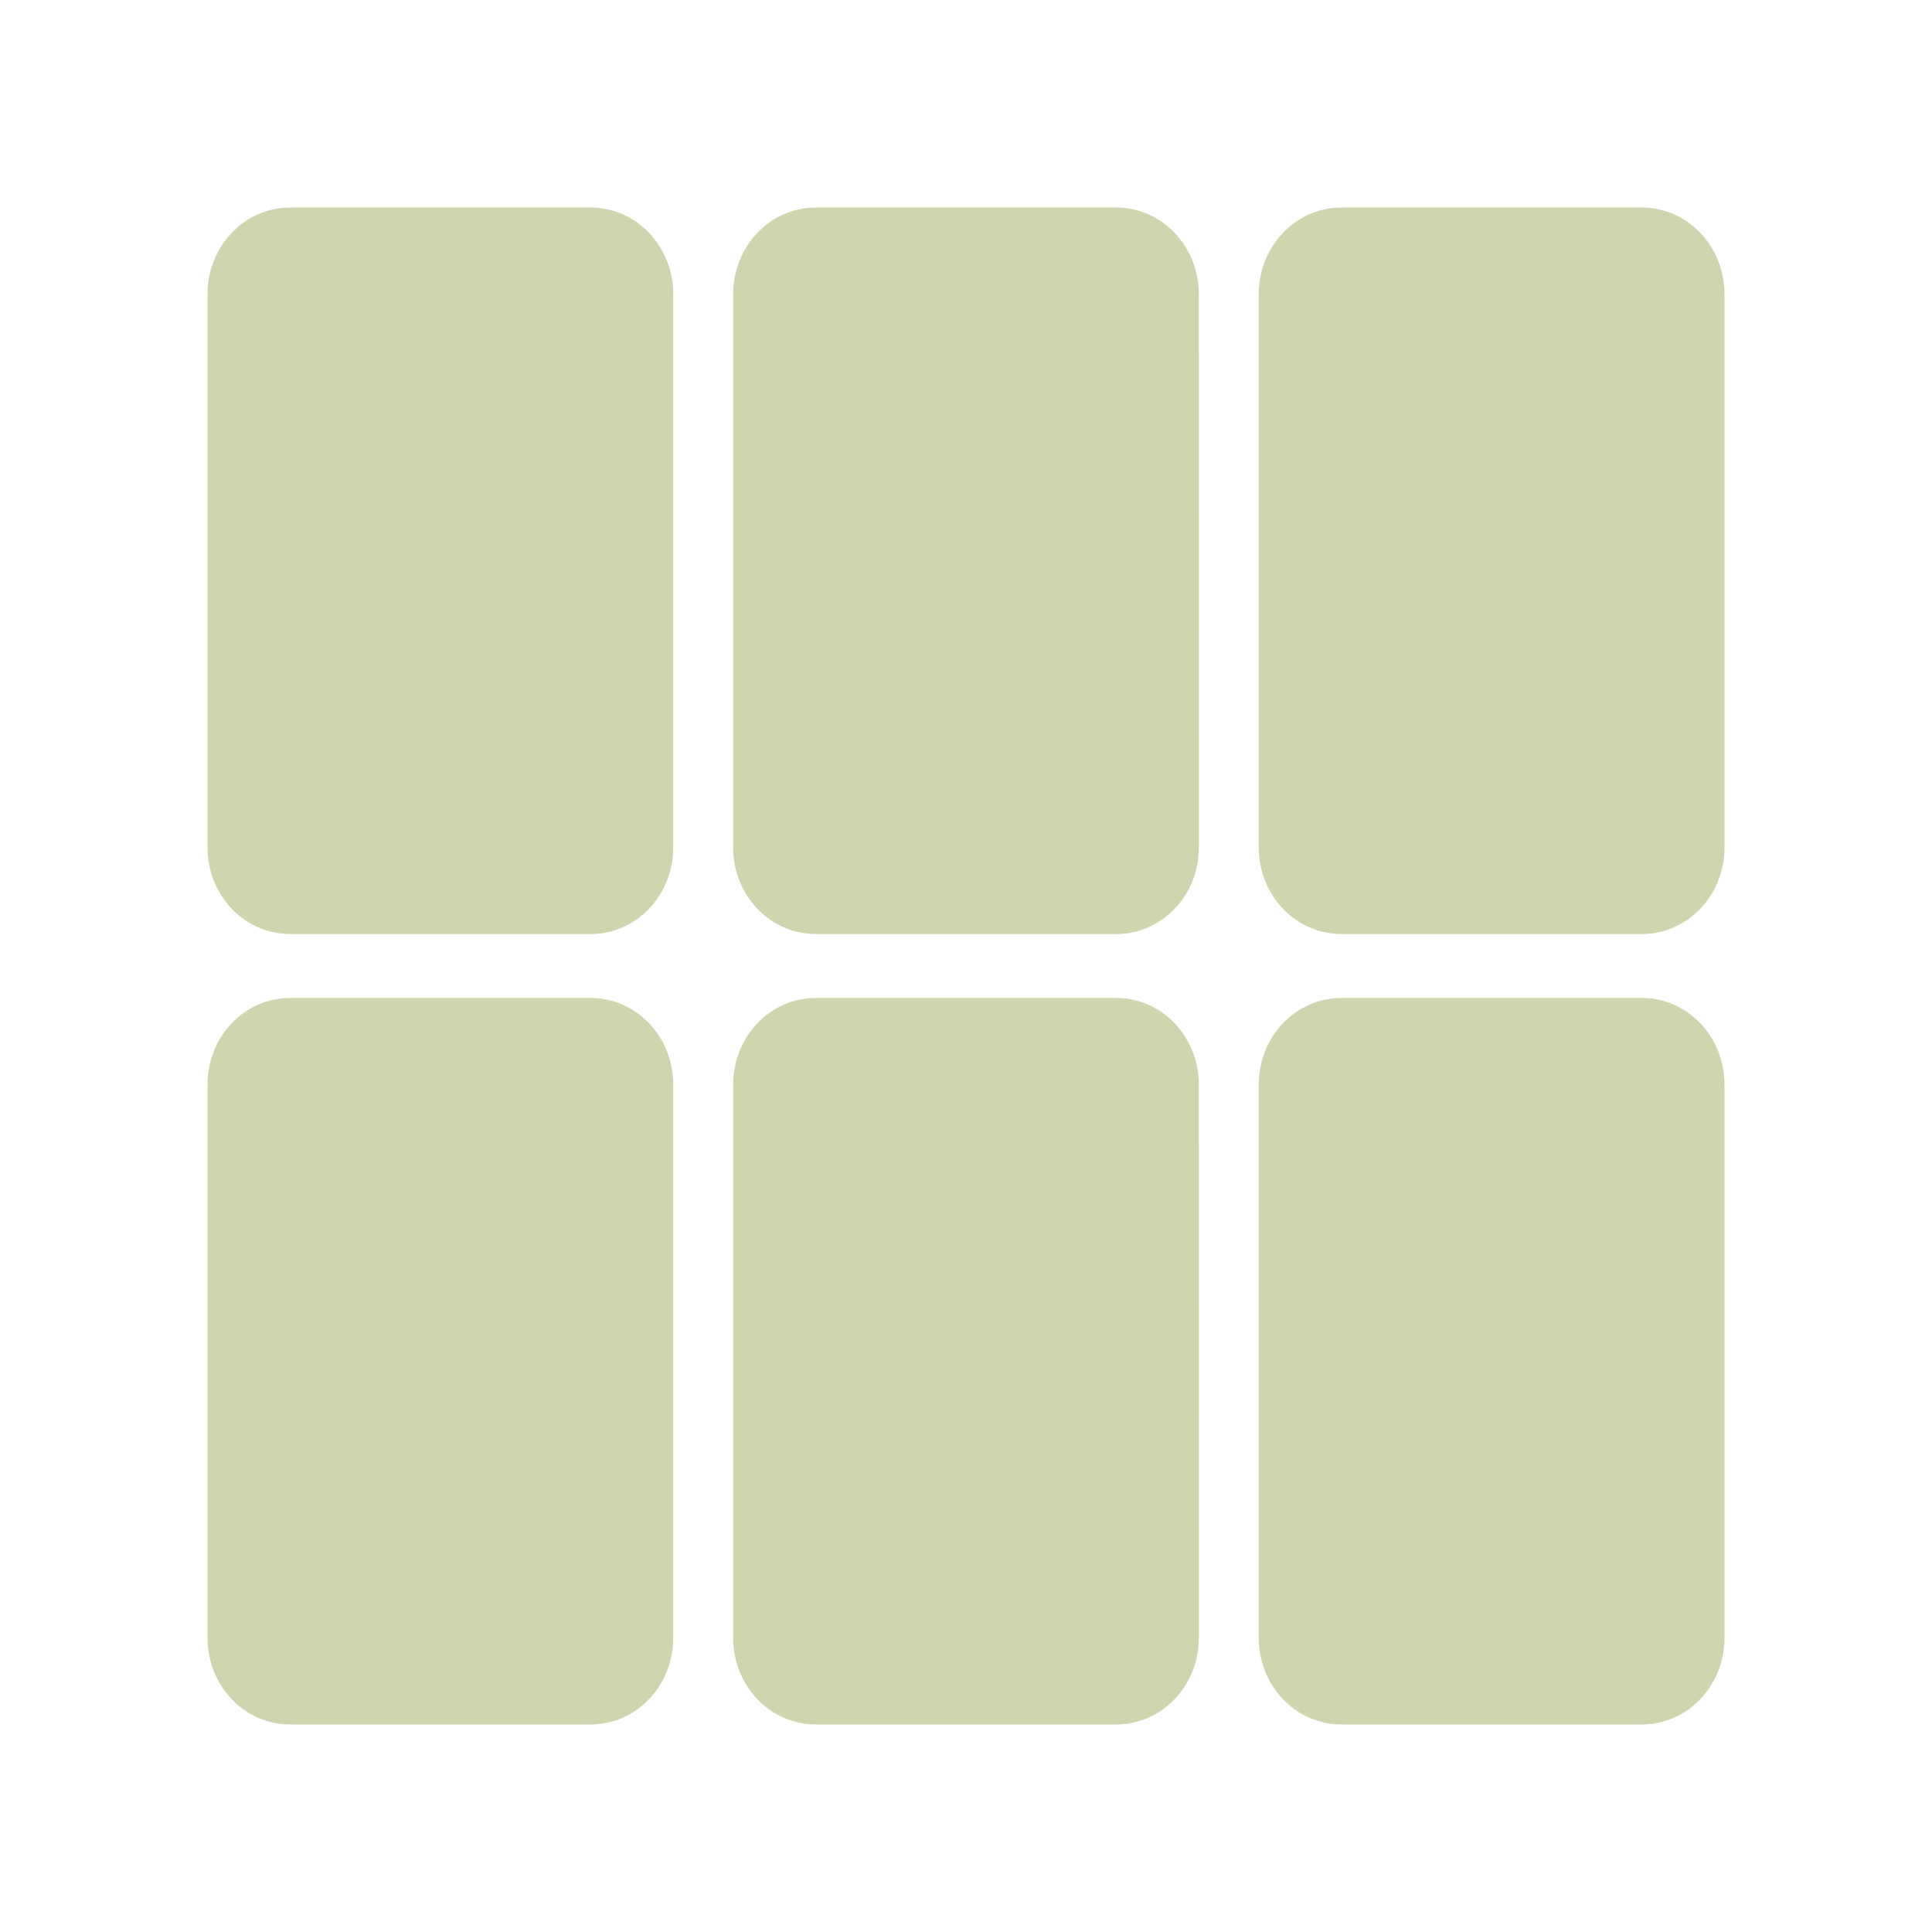 <?xml version="1.0" encoding="UTF-8" standalone="no"?>
<svg
   xmlns:dc="http://purl.org/dc/elements/1.1/"
   xmlns:cc="http://creativecommons.org/ns#"
   xmlns:rdf="http://www.w3.org/1999/02/22-rdf-syntax-ns#"
   xmlns:svg="http://www.w3.org/2000/svg"
   xmlns="http://www.w3.org/2000/svg"
   xmlns:sodipodi="http://sodipodi.sourceforge.net/DTD/sodipodi-0.dtd"
   xmlns:inkscape="http://www.inkscape.org/namespaces/inkscape"
   width="256"
   height="256"
   viewBox="0 0 67.733 67.733"
   version="1.1"
   id="svg8"
   inkscape:version="1.0.2 (e86c870879, 2021-01-15)"
   sodipodi:docname="fairwide.svg">
  <defs
     id="defs2" />
  <sodipodi:namedview
     id="base"
     pagecolor="#ffffff"
     bordercolor="#666666"
     borderopacity="1.0"
     inkscape:pageopacity="0.0"
     inkscape:pageshadow="2"
     inkscape:zoom="1.3562087"
     inkscape:cx="91.178017"
     inkscape:cy="114.28624"
     inkscape:document-units="mm"
     inkscape:current-layer="layer1"
     inkscape:document-rotation="0"
     showgrid="true"
     units="px"
     inkscape:window-width="1310"
     inkscape:window-height="712"
     inkscape:window-x="16"
     inkscape:window-y="36"
     inkscape:window-maximized="0"
     inkscape:pagecheckerboard="true">
    <inkscape:grid
       type="xygrid"
       id="grid833" />
  </sodipodi:namedview>
  <g
     inkscape:label="Layer 1"
     inkscape:groupmode="layer"
     id="layer1">
    <path
       id="rect840"
       style="opacity:1;fill:	#CFD5AE;fill-opacity:1;stroke:	#CFD5AE;stroke-width:0.53;stroke-linejoin:round;stroke-opacity:1"
       d="m 60.192,10.312 c 0,-1.535 -1.174,-2.771 -2.633,-2.771 H 47.029 c -1.458,0 -2.633,1.236 -2.633,2.771 v 19.398 c 0,1.535 1.174,2.771 2.633,2.771 h 10.53 c 1.458,0 2.633,-1.236 2.633,-2.771 z m 0,27.711 c 0,-1.535 -1.174,-2.771 -2.633,-2.771 H 47.029 c -1.458,0 -2.633,1.236 -2.633,2.771 v 19.398 c 0,1.535 1.174,2.771 2.633,2.771 h 10.53 c 1.458,0 2.633,-1.236 2.633,-2.771 z M 41.764,10.312 c 0,-1.535 -1.174,-2.771 -2.633,-2.771 H 28.602 c -1.458,0 -2.633,1.236 -2.633,2.771 v 19.398 c 0,1.535 1.174,2.771 2.633,2.771 h 10.53 c 1.458,0 2.633,-1.236 2.633,-2.771 z m 0,27.711 c 0,-1.535 -1.174,-2.771 -2.633,-2.771 H 28.602 c -1.458,0 -2.633,1.236 -2.633,2.771 v 19.398 c 0,1.535 1.174,2.771 2.633,2.771 h 10.53 c 1.458,0 2.633,-1.236 2.633,-2.771 z M 23.337,10.312 c 0,-1.535 -1.174,-2.771 -2.633,-2.771 H 10.174 c -1.458,0 -2.633,1.236 -2.633,2.771 v 19.398 c 0,1.535 1.174,2.771 2.633,2.771 h 10.53 c 1.458,0 2.633,-1.236 2.633,-2.771 z m 0,27.711 c 0,-1.535 -1.174,-2.771 -2.633,-2.771 H 10.174 c -1.458,0 -2.633,1.236 -2.633,2.771 v 19.398 c 0,1.535 1.174,2.771 2.633,2.771 h 10.53 c 1.458,0 2.633,-1.236 2.633,-2.771 z" />
  </g>
</svg>
